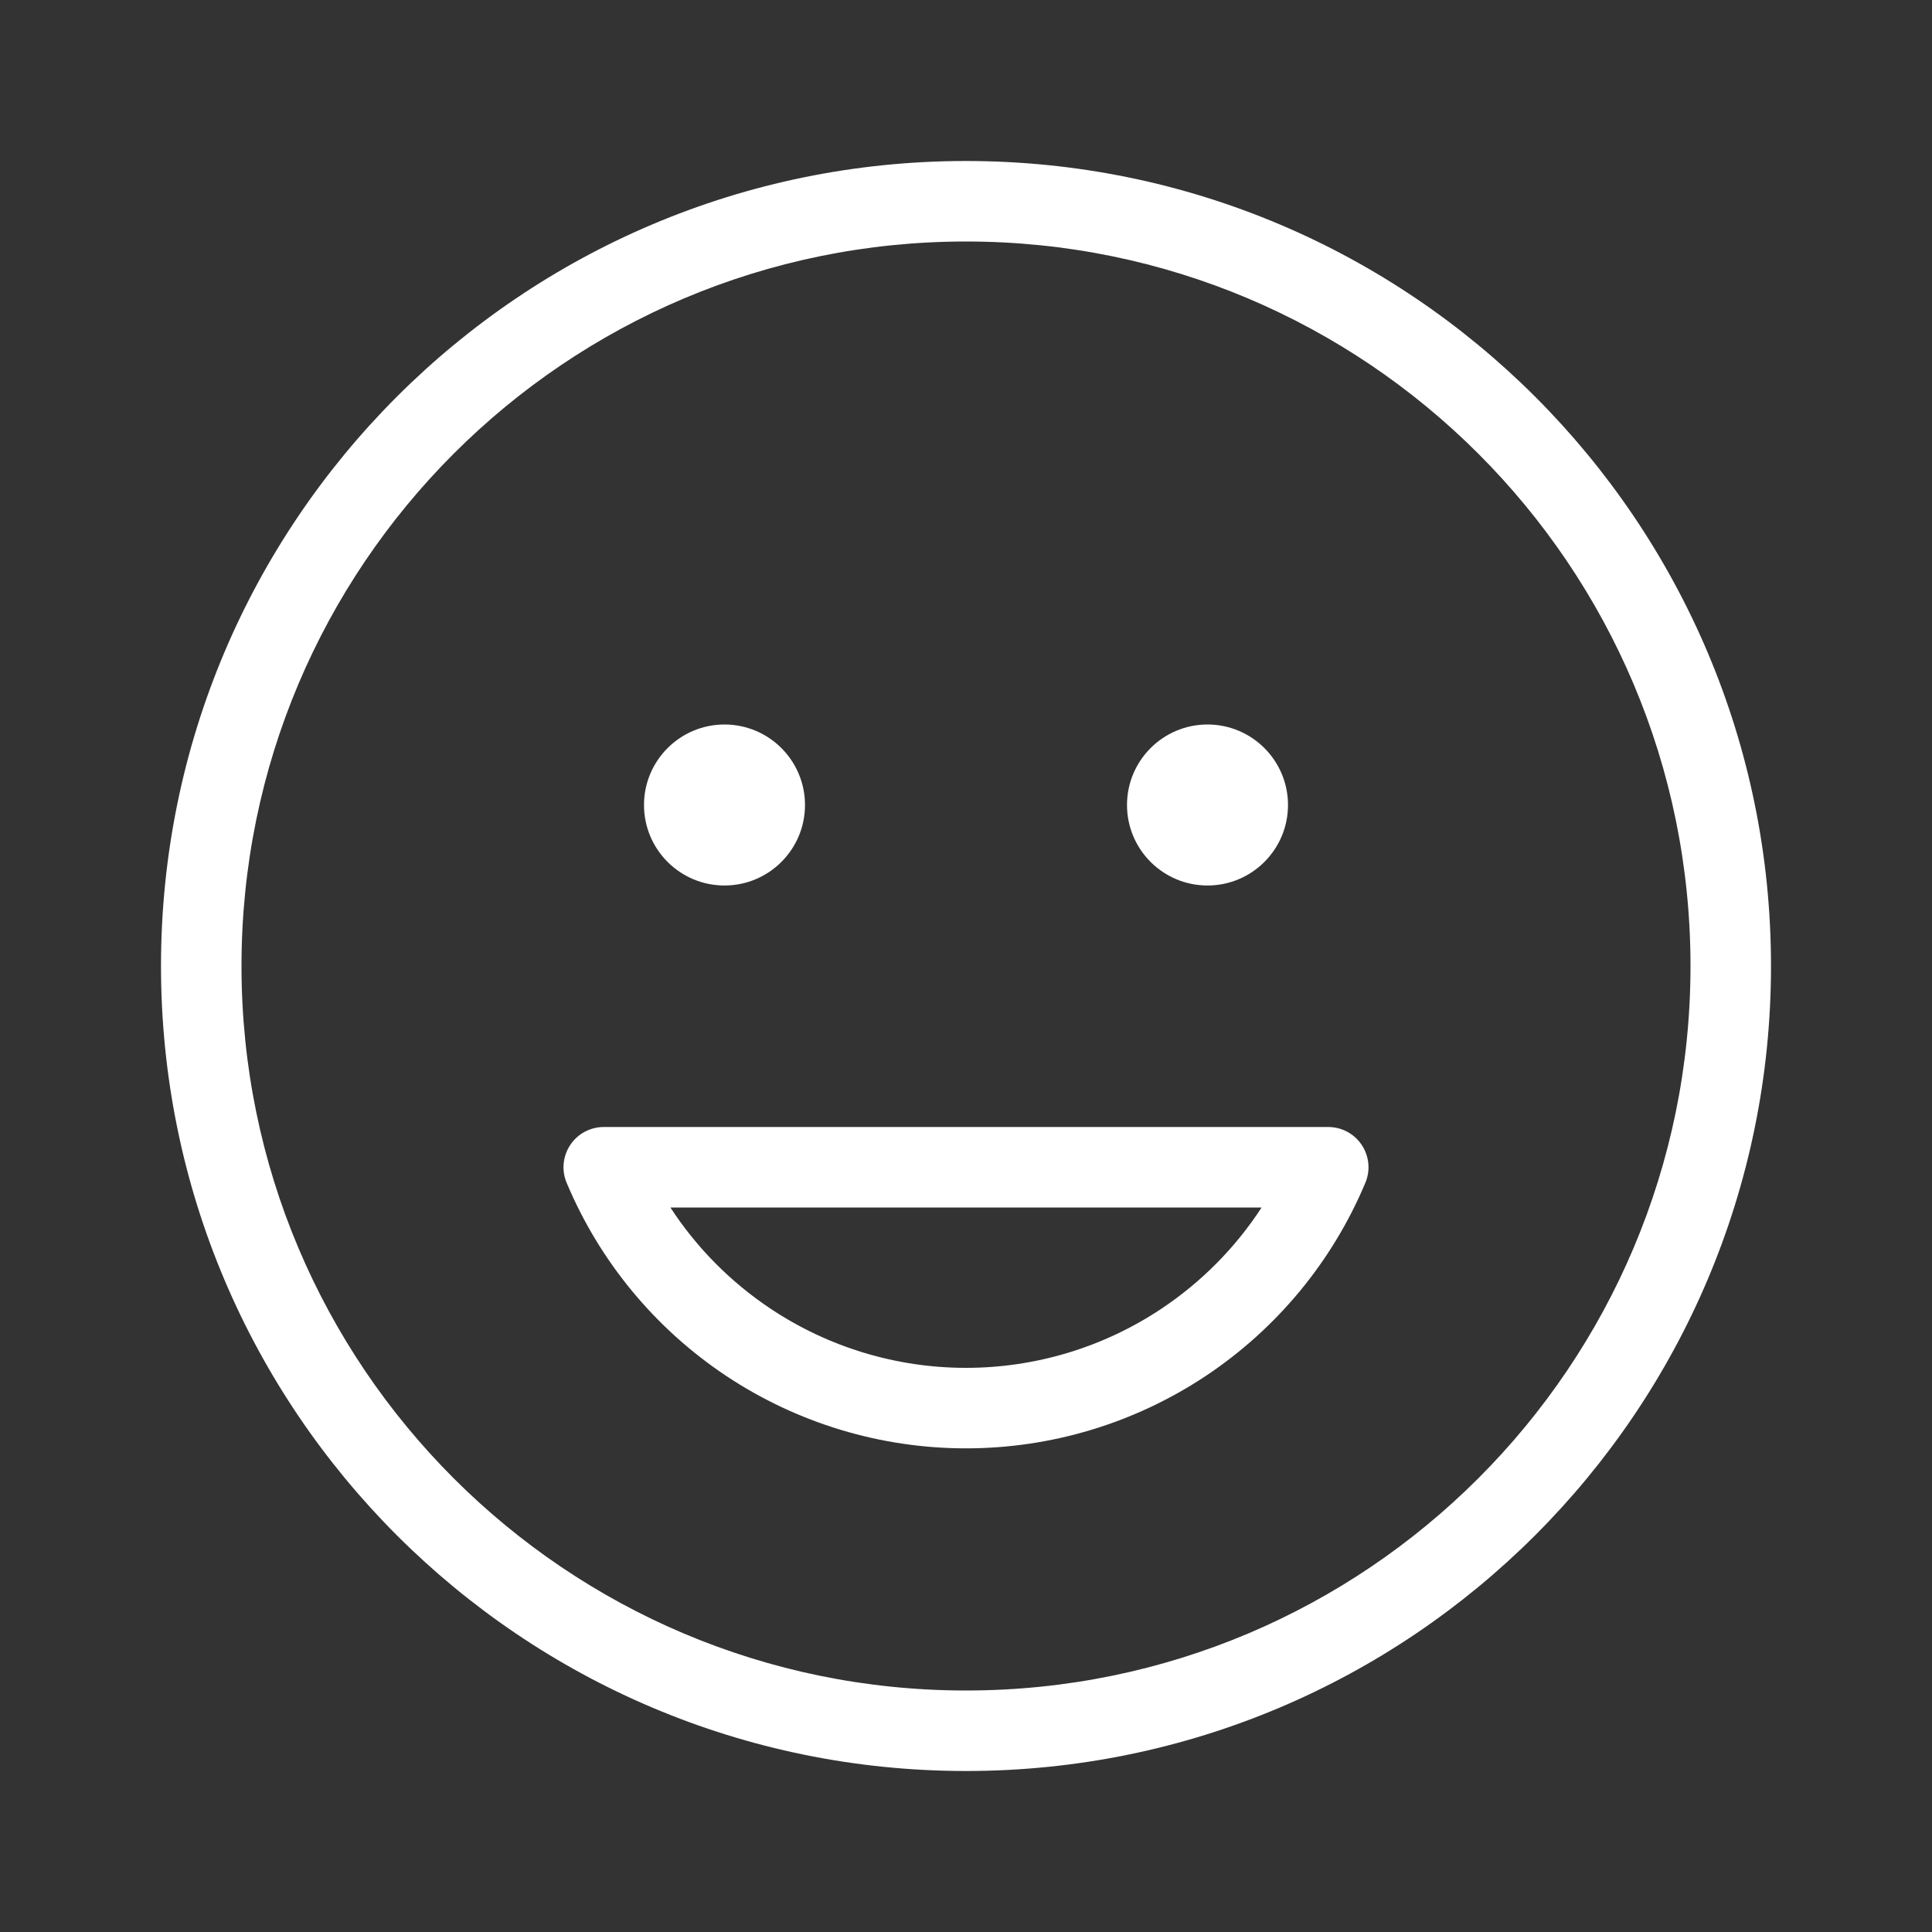 <svg width="24" height="24" viewBox="0 0 24 24" fill="white" xmlns="http://www.w3.org/2000/svg">
<rect x="0" y="0" width="24" height="24" fill="#333333" stroke="none"/>
<path fill-rule="evenodd" clip-rule="evenodd" d="M7.084 14.223C7.176 14.084 7.333 14 7.5 14H16.5C16.667 14 16.824 14.084 16.916 14.223C17.009 14.363 17.026 14.539 16.961 14.693C16.551 15.671 15.861 16.505 14.979 17.092C14.096 17.679 13.06 17.992 12 17.992C10.94 17.992 9.904 17.679 9.021 17.092C8.139 16.505 7.449 15.671 7.039 14.693C6.974 14.539 6.991 14.363 7.084 14.223ZM8.328 15C8.652 15.498 9.076 15.927 9.575 16.259C10.293 16.737 11.137 16.992 12 16.992C12.863 16.992 13.707 16.737 14.425 16.259C14.924 15.927 15.348 15.498 15.672 15H8.328Z" />
<path fill-rule="evenodd" clip-rule="evenodd" d="M12 3C7.029 3 3 7.029 3 12C3 16.971 7.029 21 12 21C16.971 21 21 16.971 21 12C21 7.029 16.971 3 12 3ZM2 12C2 6.477 6.477 2 12 2C17.523 2 22 6.477 22 12C22 17.523 17.523 22 12 22C6.477 22 2 17.523 2 12Z" />
<path fill-rule="evenodd" clip-rule="evenodd" d="M8 10C8 9.448 8.448 9 9 9C9.552 9 10 9.448 10 10C10 10.552 9.552 11 9 11C8.448 11 8 10.552 8 10Z" />
<path fill-rule="evenodd" clip-rule="evenodd" d="M14 10C14 9.448 14.448 9 15 9C15.552 9 16 9.448 16 10C16 10.552 15.552 11 15 11C14.448 11 14 10.552 14 10Z" />
</svg>
